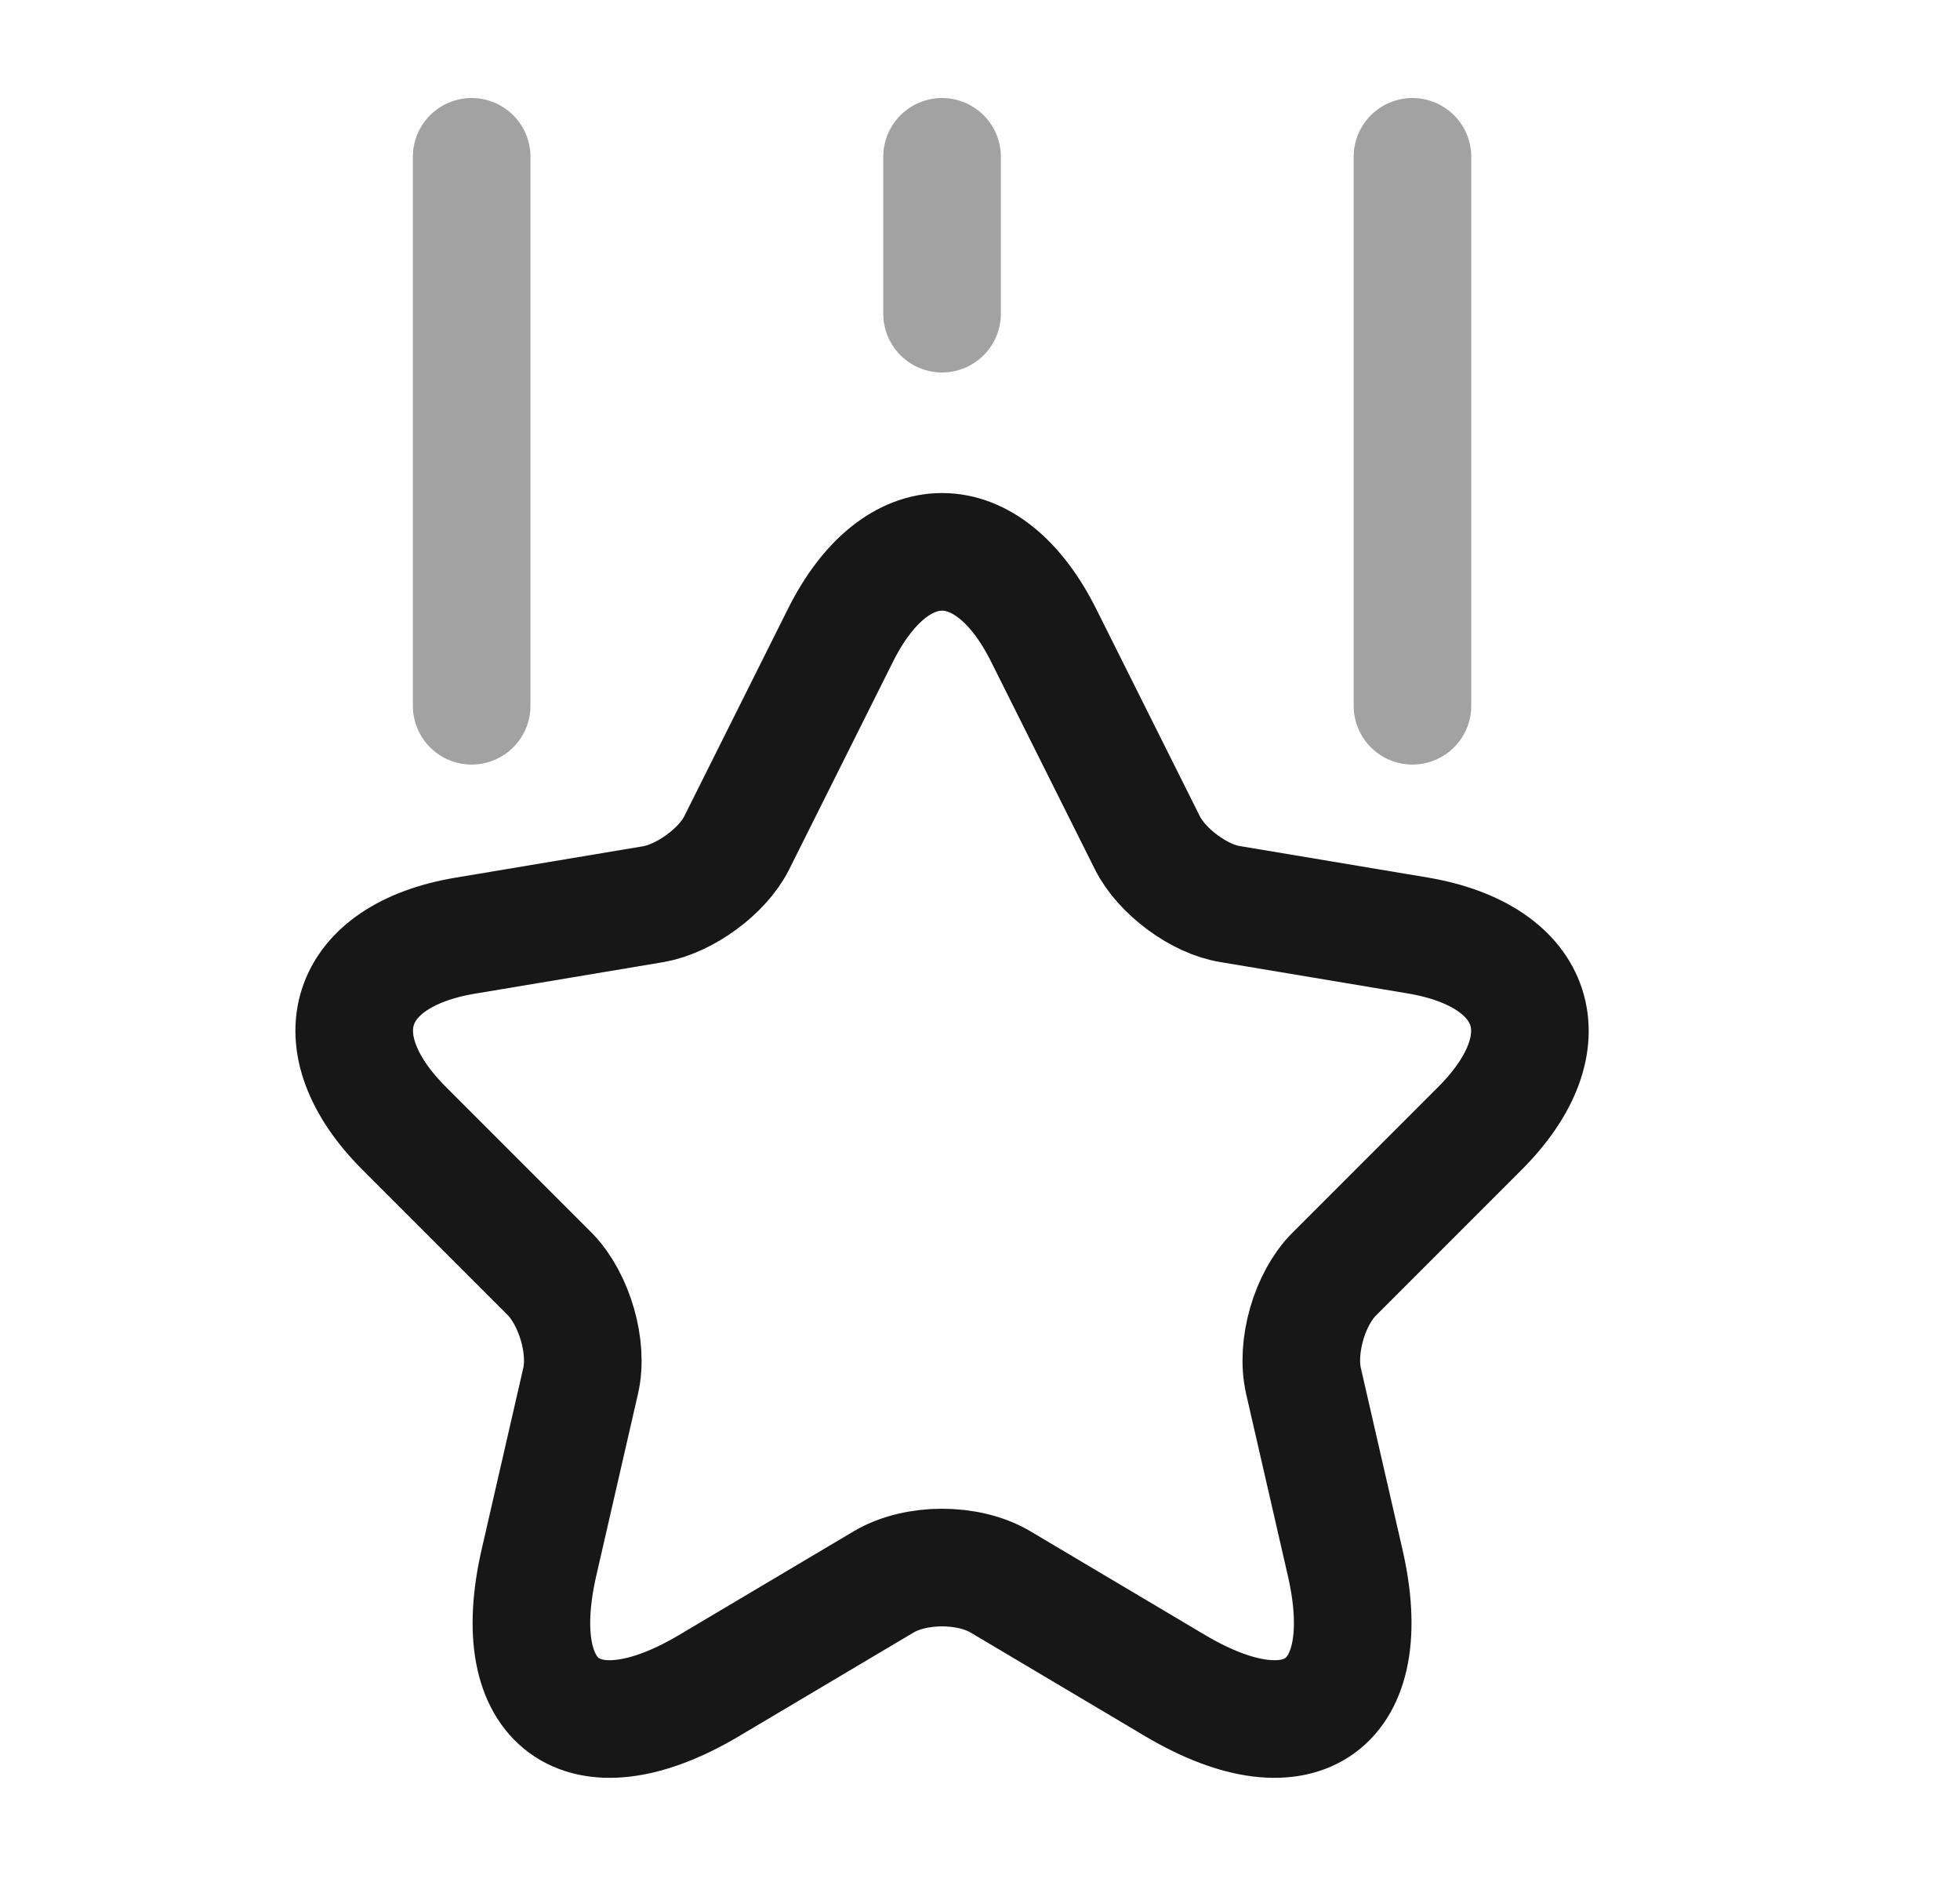 <svg width="25" height="24" viewBox="0 0 25 24" fill="none" xmlns="http://www.w3.org/2000/svg">
<path d="M13.316 8.11L14.636 10.75C14.816 11.11 15.296 11.47 15.696 11.53L18.086 11.93C19.616 12.19 19.976 13.29 18.876 14.39L17.016 16.25C16.706 16.56 16.526 17.17 16.626 17.61L17.156 19.92C17.576 21.74 16.606 22.45 14.996 21.5L12.756 20.17C12.346 19.93 11.686 19.93 11.276 20.17L9.036 21.5C7.426 22.45 6.456 21.74 6.876 19.92L7.406 17.61C7.506 17.18 7.326 16.57 7.016 16.25L5.156 14.39C4.056 13.29 4.416 12.18 5.946 11.93L8.336 11.53C8.736 11.46 9.216 11.11 9.396 10.75L10.716 8.11C11.426 6.68 12.606 6.68 13.316 8.11Z" stroke="#171717" stroke-width="1.5" stroke-linecap="round" stroke-linejoin="round"/>
<path opacity="0.4" d="M6.016 9V2" stroke="#171717" stroke-width="1.5" stroke-linecap="round" stroke-linejoin="round"/>
<path opacity="0.4" d="M18.016 9V2" stroke="#171717" stroke-width="1.5" stroke-linecap="round" stroke-linejoin="round"/>
<path opacity="0.4" d="M12.016 4V2" stroke="#171717" stroke-width="1.5" stroke-linecap="round" stroke-linejoin="round"/>
</svg>
